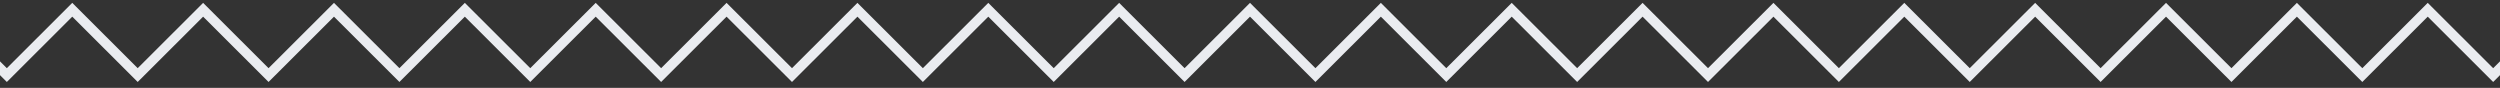<svg width="256" height="9" viewBox="0 0 256 9" fill="none" xmlns="http://www.w3.org/2000/svg">
<rect x="0" y="0" width="256" height="9" fill="#333333" stroke="none"/>
<path d="M-6 1L0.7 7.687L7.4 1L14.1 7.687L20.8 1L27.5 7.687L34.2 1L40.9 7.687L47.6 1L54.3 7.687L61 1L67.7 7.687L74.4 1L81.1 7.687L87.8 1L94.5 7.687L101.2 1L107.9 7.687L114.6 1L121.3 7.687L128 1L134.7 7.687L141.4 1L148.1 7.687L154.8 1L161.5 7.687L168.2 1L174.9 7.687L181.6 1L188.3 7.687L195 1L201.7 7.687L208.4 1L215.1 7.687L221.8 1L228.5 7.687L235.2 1L241.9 7.687L248.6 1L255.3 7.687L262 1" stroke="#EAECF0"/>
</svg>
